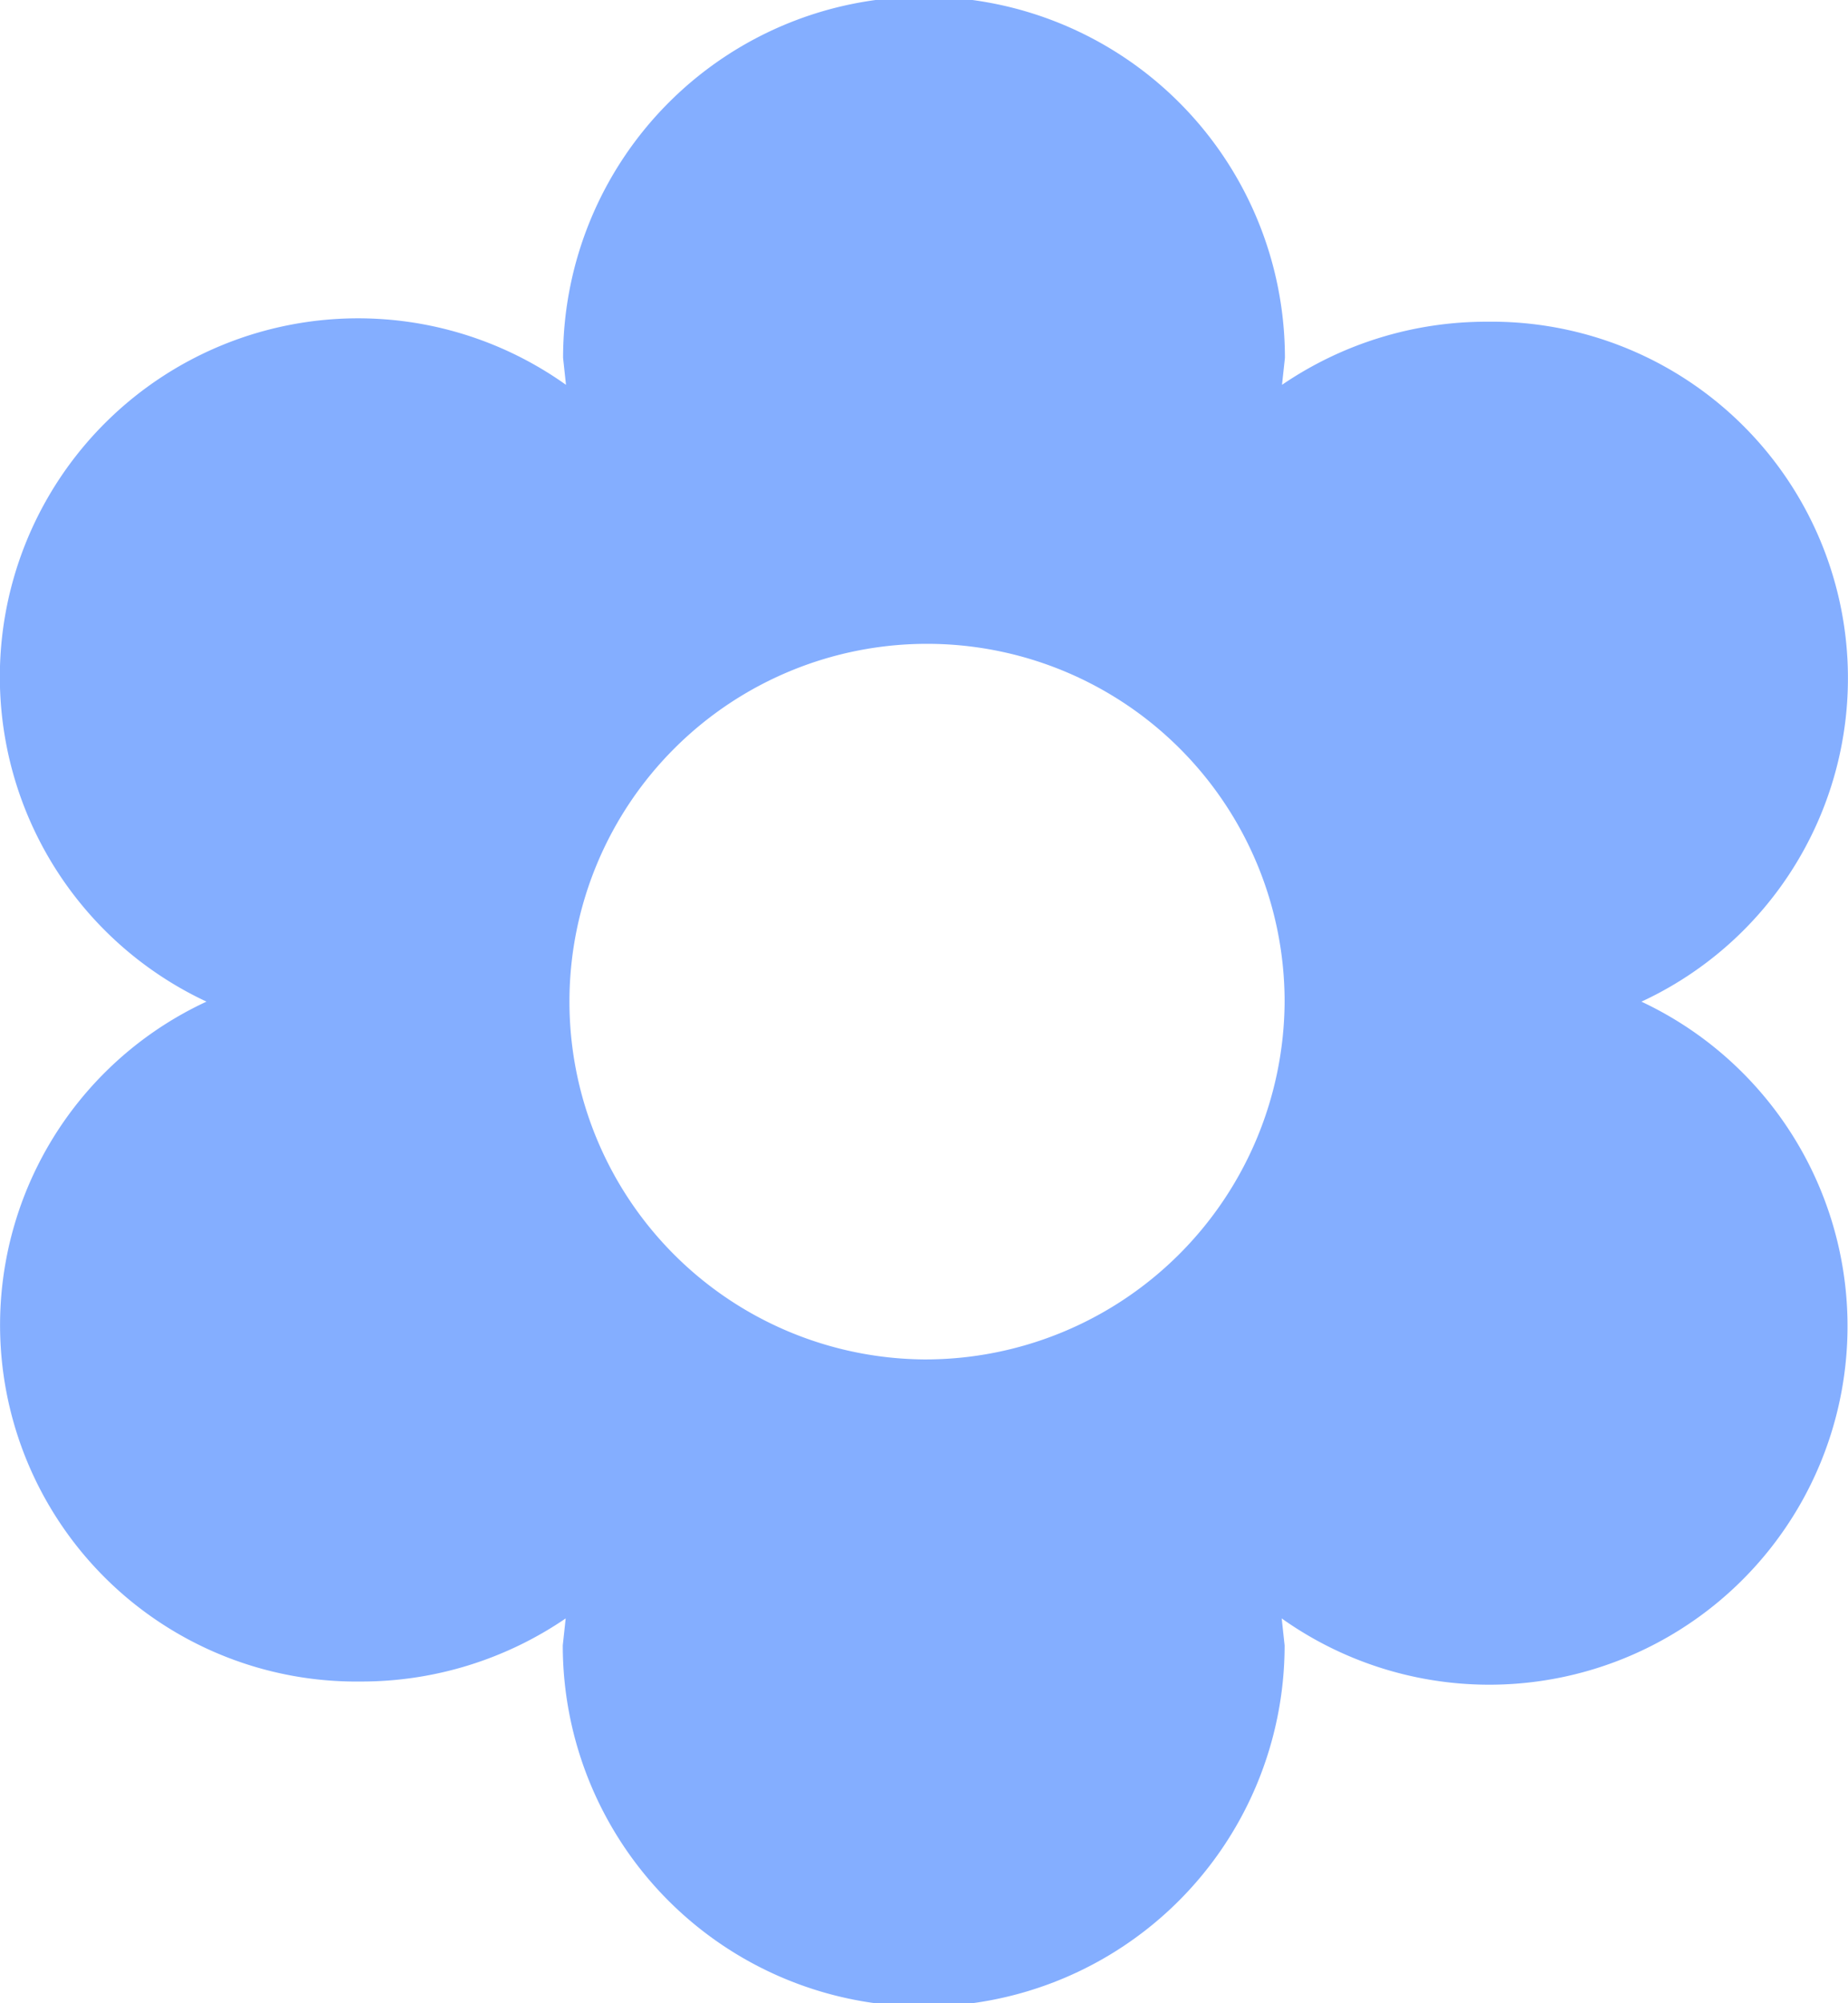 <svg xmlns="http://www.w3.org/2000/svg" width="24.083" height="26.09" viewBox="0 0 24.083 26.09">
  <path id="Icon_ionic-md-flower" data-name="Icon ionic-md-flower" d="M25.892,16.42a4.643,4.643,0,0,0-2.013-8.855,4.723,4.723,0,0,0-2.672.822l.038-.351a4.7,4.7,0,0,0-9.407,0l.038.351A4.669,4.669,0,1,0,7.191,16.42,4.643,4.643,0,0,0,9.2,25.275a4.723,4.723,0,0,0,2.672-.822l-.038.351a4.7,4.7,0,0,0,9.407,0l-.038-.351a4.669,4.669,0,1,0,4.685-8.034Zm-9.351,4.66a4.66,4.66,0,1,1,4.7-4.66A4.684,4.684,0,0,1,16.541,21.08Z" transform="translate(-4.5 -3.375)" fill="#84aeff"/>
</svg>
